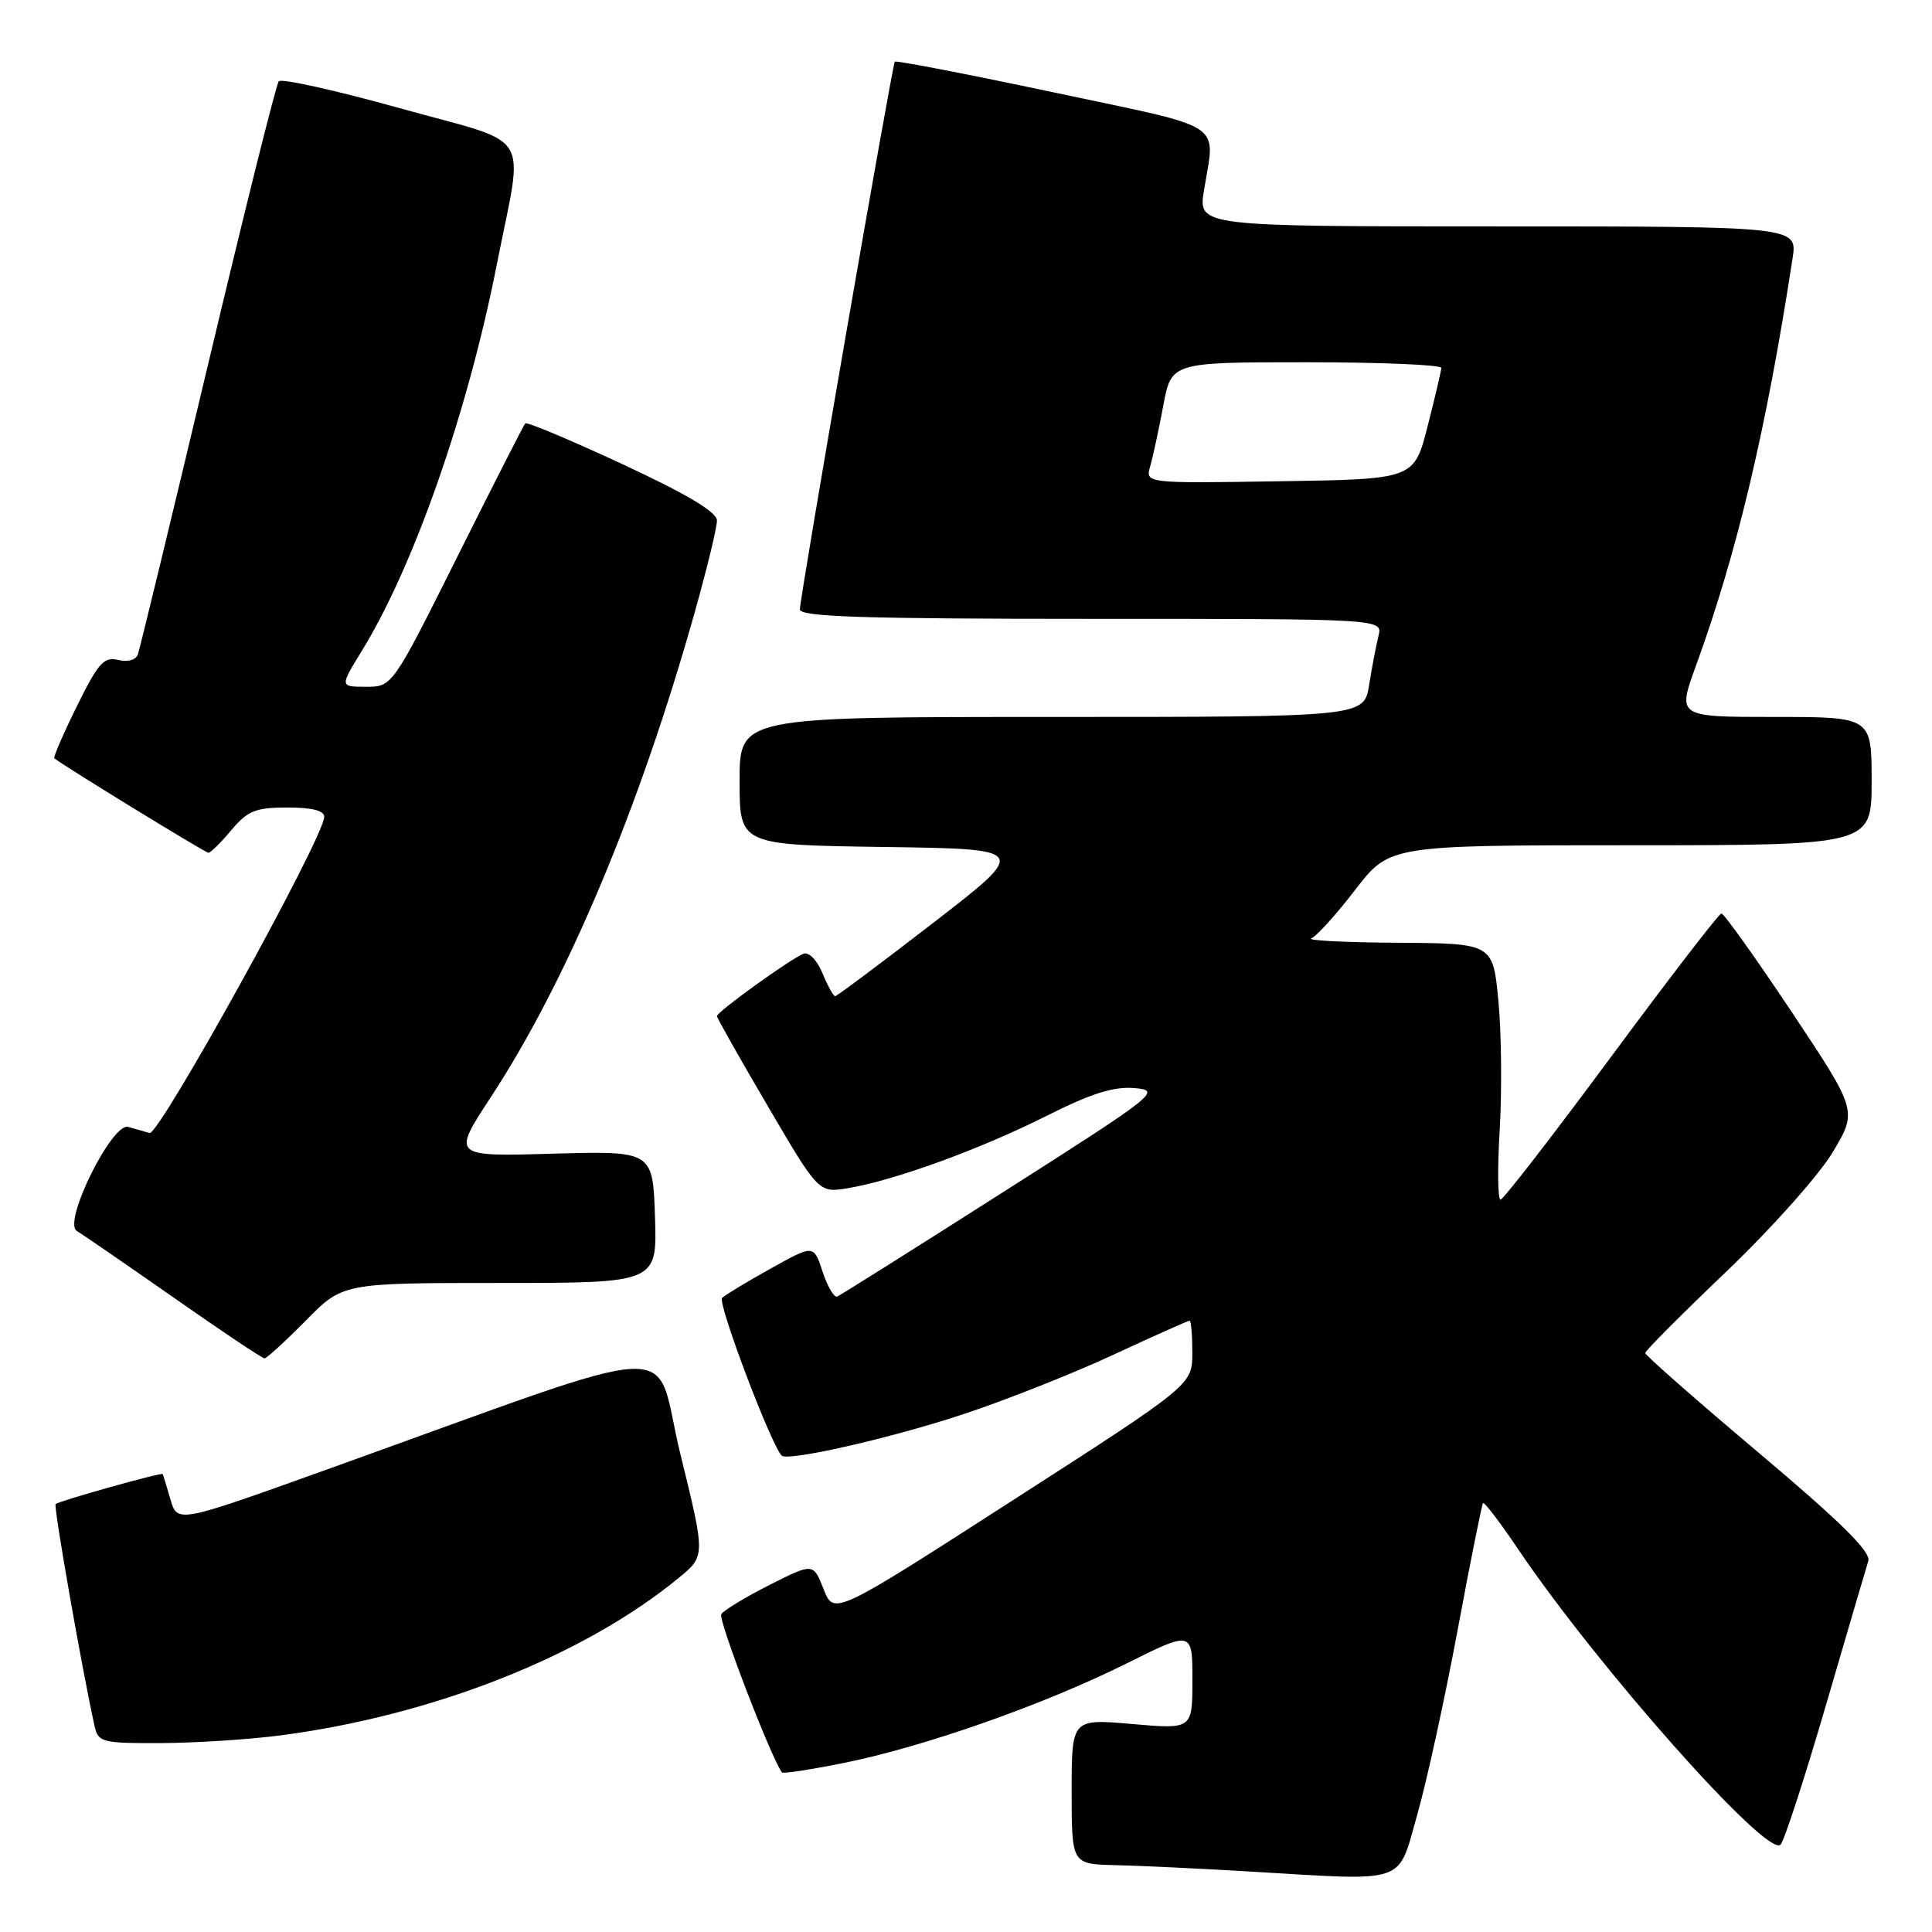 <?xml version="1.0" encoding="UTF-8" standalone="no"?>
<!DOCTYPE svg PUBLIC "-//W3C//DTD SVG 1.1//EN" "http://www.w3.org/Graphics/SVG/1.1/DTD/svg11.dtd" >
<svg xmlns="http://www.w3.org/2000/svg" xmlns:xlink="http://www.w3.org/1999/xlink" version="1.1" viewBox="0 0 256 256">
 <g >
 <path fill="currentColor"
d=" M 187.78 240.50 C 189.04 236.10 191.45 225.07 193.14 216.00 C 194.83 206.93 196.35 199.35 196.51 199.17 C 196.68 198.99 198.74 201.69 201.09 205.17 C 211.66 220.85 234.19 246.24 235.93 244.43 C 236.42 243.92 239.12 235.62 241.93 226.00 C 244.74 216.38 247.27 207.75 247.56 206.84 C 247.93 205.63 243.94 201.69 233.04 192.50 C 224.77 185.53 218.00 179.58 218.00 179.28 C 218.00 178.99 222.84 174.13 228.75 168.49 C 234.66 162.85 240.99 155.75 242.82 152.71 C 246.13 147.19 246.13 147.19 237.41 134.09 C 232.61 126.89 228.42 121.02 228.09 121.04 C 227.77 121.06 221.20 129.59 213.50 140.00 C 205.80 150.41 199.20 158.94 198.83 158.96 C 198.46 158.98 198.41 154.81 198.72 149.69 C 199.02 144.57 198.95 136.92 198.55 132.69 C 197.83 125.00 197.83 125.00 185.16 124.92 C 178.20 124.88 173.07 124.61 173.76 124.34 C 174.45 124.06 177.06 121.17 179.57 117.91 C 184.12 112.00 184.12 112.00 216.06 112.00 C 248.00 112.00 248.00 112.00 248.00 103.50 C 248.00 95.00 248.00 95.00 235.12 95.00 C 222.25 95.00 222.25 95.00 224.71 88.25 C 230.15 73.32 234.06 56.84 237.52 34.25 C 238.18 30.00 238.18 30.00 198.47 30.00 C 158.77 30.00 158.77 30.00 159.53 25.25 C 161.02 15.98 162.83 17.17 139.66 12.25 C 128.21 9.82 118.71 7.99 118.57 8.17 C 118.21 8.64 105.97 79.23 105.99 80.75 C 106.00 81.73 114.40 82.00 144.61 82.00 C 183.22 82.00 183.22 82.00 182.66 84.25 C 182.35 85.49 181.79 88.41 181.42 90.75 C 180.74 95.00 180.74 95.00 139.37 95.00 C 98.00 95.00 98.00 95.00 98.00 103.48 C 98.00 111.96 98.00 111.96 117.16 112.23 C 136.31 112.50 136.31 112.50 123.70 122.25 C 116.76 127.61 110.89 132.00 110.66 132.00 C 110.43 132.00 109.67 130.63 108.98 128.95 C 108.26 127.21 107.17 126.10 106.46 126.38 C 104.77 127.03 95.00 134.07 95.00 134.64 C 95.00 134.89 98.04 140.27 101.75 146.59 C 108.49 158.09 108.49 158.09 112.41 157.43 C 118.61 156.38 129.79 152.31 138.57 147.91 C 144.58 144.88 147.57 143.94 150.34 144.18 C 153.92 144.49 153.33 144.96 132.86 158.00 C 121.20 165.43 111.33 171.64 110.93 171.80 C 110.52 171.97 109.66 170.49 109.00 168.51 C 107.82 164.91 107.82 164.91 102.16 168.07 C 99.05 169.80 96.13 171.56 95.68 171.98 C 95.03 172.58 102.09 191.28 103.57 192.87 C 104.32 193.69 118.08 190.56 127.64 187.39 C 133.21 185.55 142.15 182.01 147.51 179.52 C 152.87 177.03 157.42 175.00 157.62 175.00 C 157.83 175.00 157.99 176.91 157.99 179.25 C 157.98 183.50 157.98 183.50 134.24 198.77 C 110.50 214.05 110.50 214.05 109.13 210.57 C 107.76 207.09 107.76 207.09 101.95 210.02 C 98.76 211.64 95.89 213.38 95.57 213.89 C 95.13 214.60 102.14 232.86 103.61 234.85 C 103.76 235.05 107.49 234.47 111.91 233.58 C 122.54 231.43 138.32 225.87 149.21 220.45 C 158.00 216.07 158.00 216.07 158.00 222.61 C 158.00 229.14 158.00 229.14 150.00 228.44 C 142.00 227.74 142.00 227.74 142.00 237.37 C 142.00 247.00 142.00 247.00 147.75 247.14 C 150.91 247.21 158.90 247.59 165.50 247.98 C 186.75 249.24 185.13 249.79 187.78 240.50 Z  M 37.00 229.97 C 57.35 227.34 77.38 219.42 89.98 209.04 C 93.47 206.17 93.47 206.17 90.15 192.66 C 86.40 177.41 92.35 177.13 43.00 194.83 C 23.50 201.83 23.50 201.83 22.58 198.66 C 22.07 196.92 21.62 195.42 21.57 195.32 C 21.43 195.06 7.78 198.89 7.37 199.30 C 7.07 199.59 10.91 221.43 12.54 228.75 C 13.01 230.86 13.54 231.00 21.27 230.97 C 25.80 230.95 32.88 230.50 37.00 229.97 Z  M 40.50 175.00 C 45.42 170.00 45.42 170.00 66.25 170.00 C 87.08 170.00 87.08 170.00 86.79 161.25 C 86.50 152.50 86.50 152.50 73.19 152.87 C 59.88 153.25 59.88 153.25 65.04 145.37 C 75.14 129.96 84.75 107.10 92.07 81.08 C 93.68 75.34 95.00 69.91 95.00 68.99 C 95.00 67.85 91.14 65.54 82.49 61.51 C 75.60 58.31 69.81 55.87 69.60 56.10 C 69.39 56.32 65.35 64.26 60.61 73.75 C 51.99 91.00 51.99 91.00 48.50 91.00 C 45.02 91.00 45.02 91.00 47.94 86.25 C 54.85 75.02 61.99 54.59 65.84 35.00 C 69.40 16.89 70.92 19.34 53.03 14.35 C 44.52 11.98 37.28 10.37 36.94 10.77 C 36.59 11.17 32.36 28.15 27.52 48.50 C 22.68 68.85 18.51 86.06 18.26 86.74 C 17.99 87.46 16.88 87.76 15.63 87.44 C 13.79 86.98 13.00 87.86 10.19 93.57 C 8.38 97.24 7.04 100.35 7.20 100.48 C 8.41 101.47 27.21 113.00 27.62 113.00 C 27.90 113.00 29.27 111.65 30.65 110.00 C 32.83 107.42 33.86 107.00 38.09 107.00 C 41.37 107.00 42.99 107.41 42.96 108.25 C 42.88 111.06 21.09 150.49 19.82 150.13 C 19.09 149.92 17.82 149.56 16.99 149.32 C 14.84 148.71 8.27 162.00 10.18 163.11 C 10.90 163.54 16.68 167.51 23.00 171.93 C 29.32 176.36 34.74 179.98 35.04 179.99 C 35.33 180.00 37.79 177.75 40.50 175.00 Z  M 152.41 61.77 C 152.77 60.52 153.55 56.91 154.14 53.75 C 155.21 48.00 155.21 48.00 173.11 48.00 C 182.95 48.00 190.99 48.34 190.98 48.75 C 190.96 49.16 190.15 52.65 189.16 56.50 C 187.37 63.50 187.37 63.50 169.56 63.77 C 151.75 64.05 151.75 64.05 152.41 61.77 Z "/>
</g>
</svg>